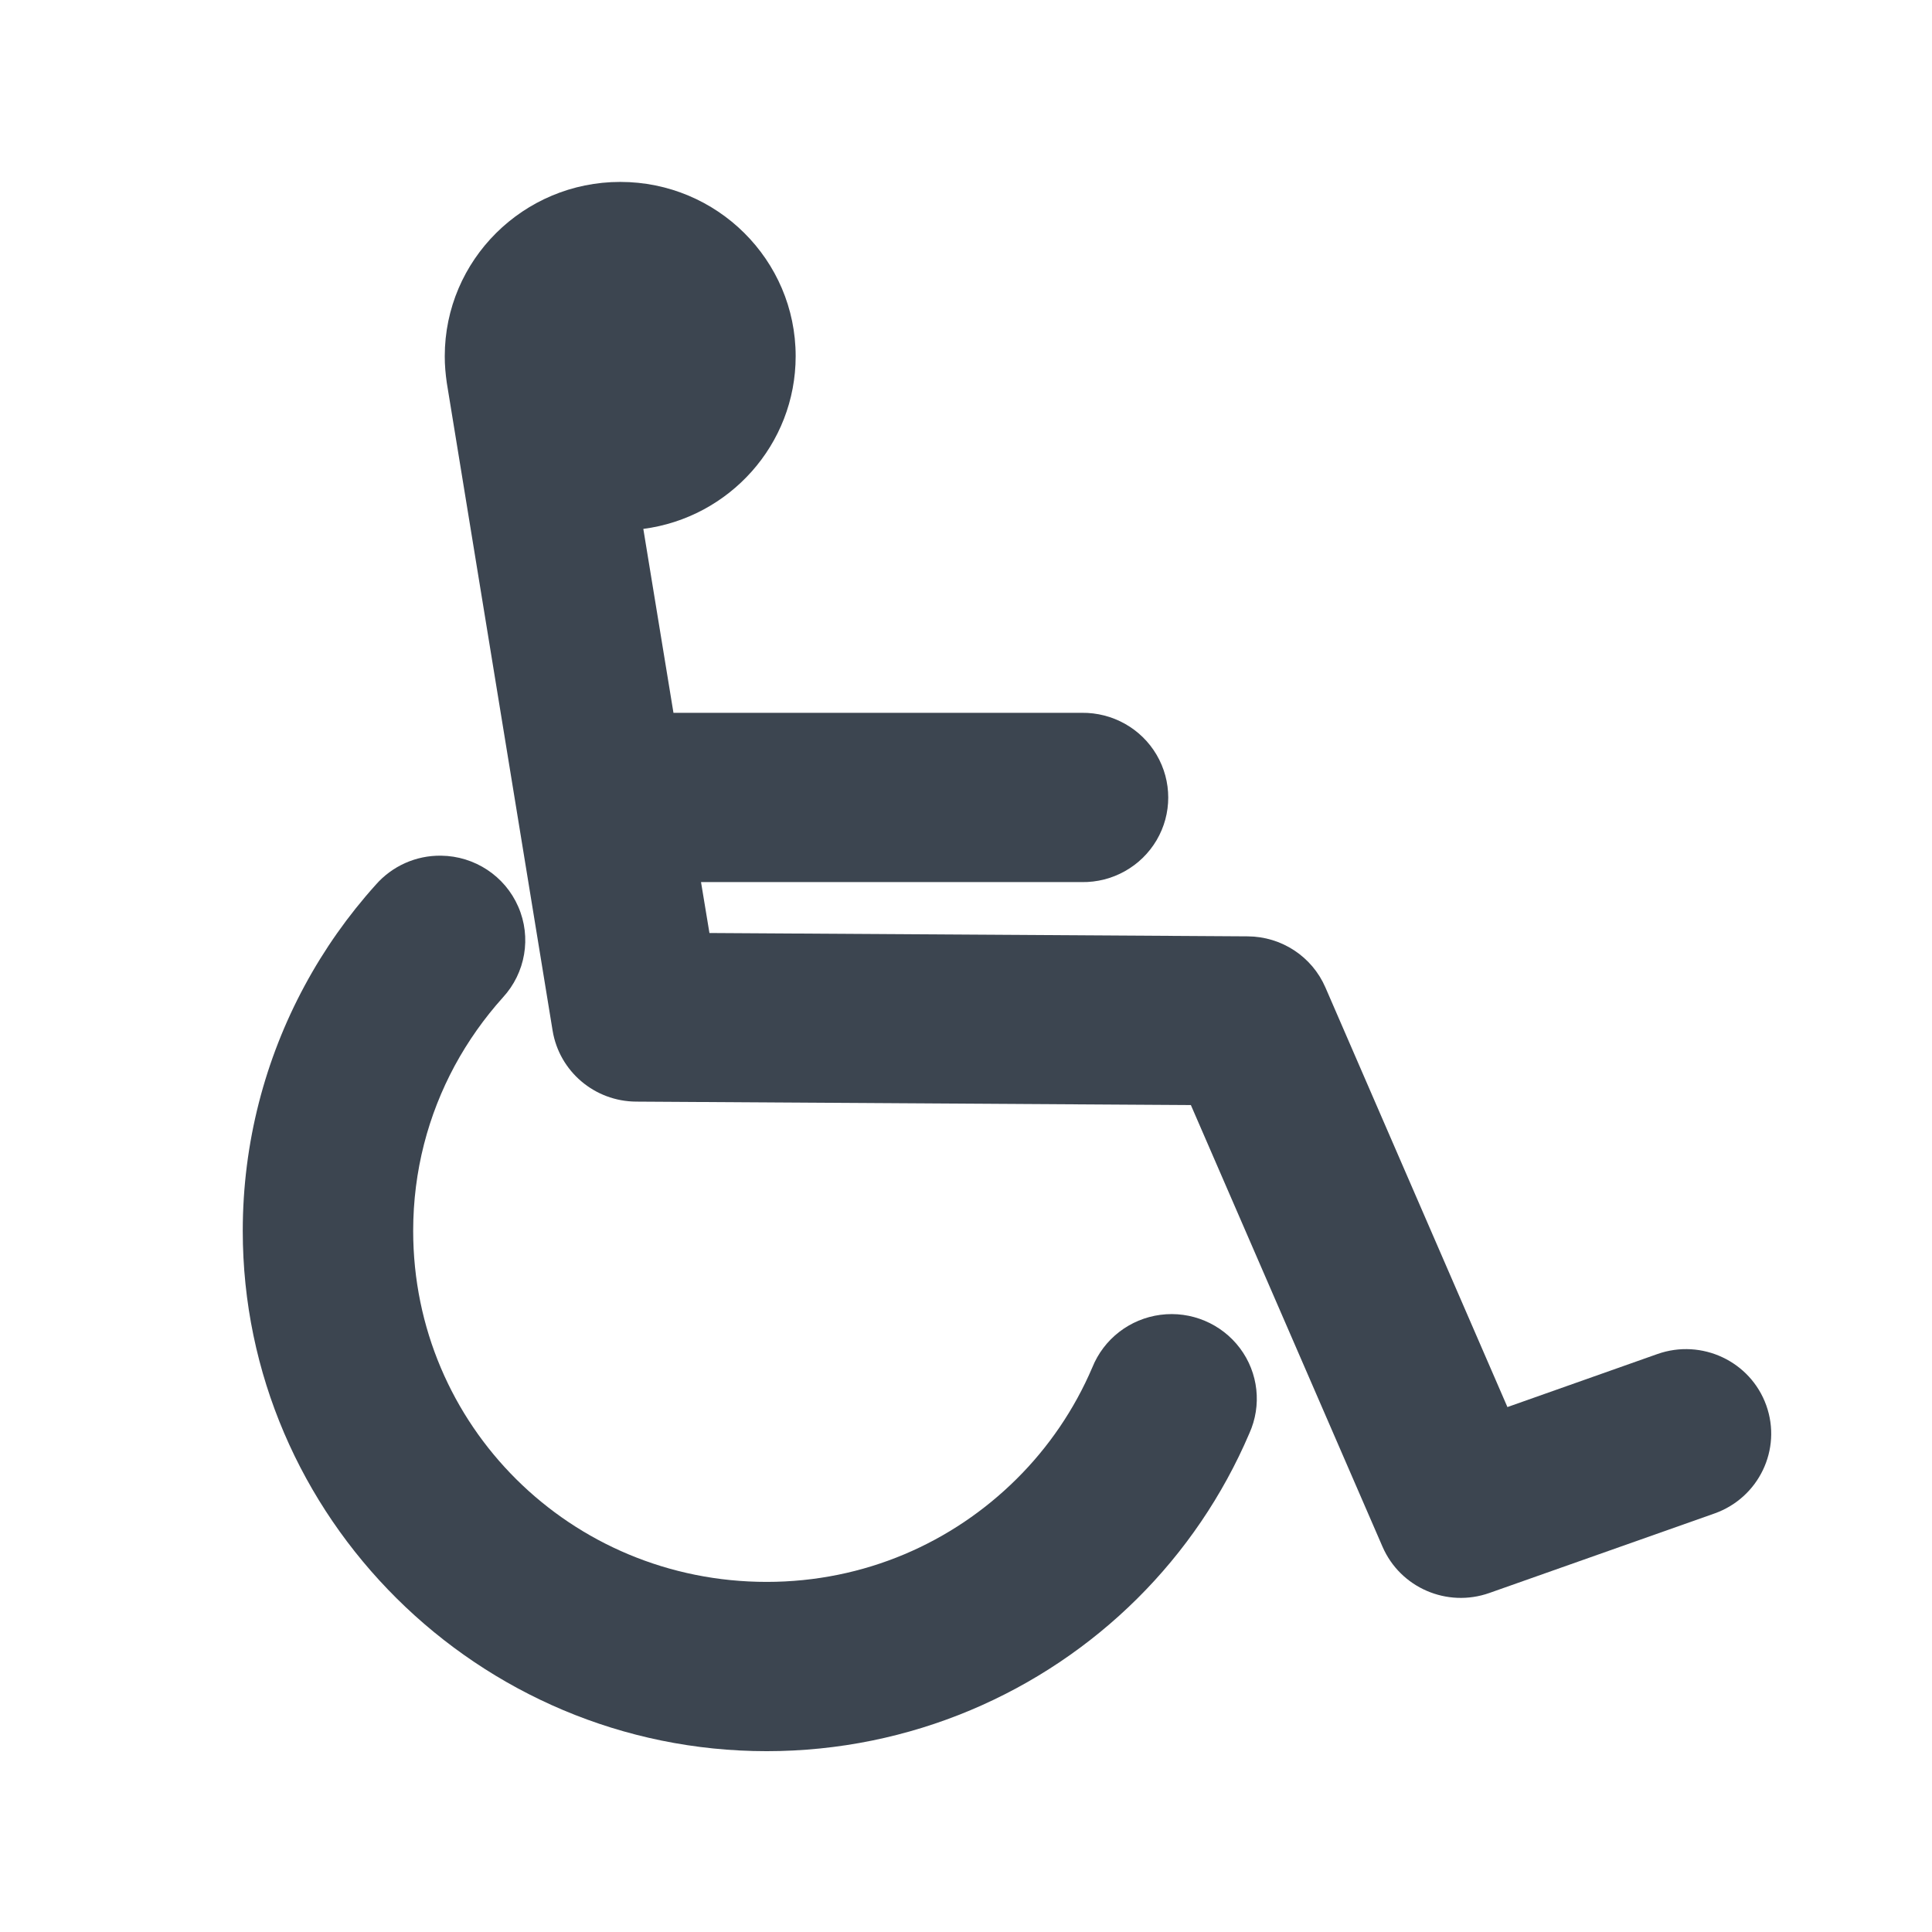<?xml version="1.0" encoding="UTF-8" standalone="no"?>
<svg
   xmlns:dc="http://purl.org/dc/elements/1.1/"
   xmlns:cc="http://creativecommons.org/ns#"
   xmlns:rdf="http://www.w3.org/1999/02/22-rdf-syntax-ns#"
   xmlns:svg="http://www.w3.org/2000/svg"
   xmlns="http://www.w3.org/2000/svg"
   xml:space="preserve"
   style="enable-background:new 0 0 100 100;"
   viewBox="0 0 100 100"
   y="0px"
   x="0px"
   id="Ebene_1"
   version="1.1"><defs
     id="defs26" /><g
     id="Reseplanererare"
     style="fill:none;fill-rule:evenodd;stroke:none;stroke-width:1"
     transform="matrix(4.953,0,0,4.953,12.565,9.317)"><g
       transform="translate(-77,-370)"
       id="-Rp-widget-detaljerad"><g
         transform="translate(77,370)"
         id="Page-1"><g
           id="Group-3"><g
             id="Clip-2" /><path
             id="Fill-1"
             d="M 2.073,7.061 C 1.811,7.057 1.561,7.169 1.389,7.366 1.101,7.686 0.851,8.04 0.646,8.421 0.234,9.185 -5.9369204e-6,10.06 -5.9369204e-6,10.982 c 0,2.991 2.463,5.437 5.475,5.437 1.506,0 2.881,-0.61 3.871,-1.593 0.495,-0.491 0.895,-1.077 1.173,-1.728 0.132,-0.292 0.095,-0.633 -0.098,-0.89 -0.193,-0.257 -0.511,-0.391 -0.831,-0.349 -0.32,0.042 -0.592,0.252 -0.712,0.55 -0.187,0.438 -0.457,0.834 -0.792,1.166 -0.67,0.665 -1.587,1.075 -2.611,1.075 -2.049,0 -3.694,-1.634 -3.694,-3.668 0,-0.627 0.157,-1.212 0.434,-1.726 C 2.354,8.999 2.524,8.759 2.718,8.543 2.955,8.286 3.019,7.914 2.879,7.594 2.74,7.274 2.424,7.065 2.073,7.061"
             style="fill:#3c4550" /></g><g
           transform="translate(1.6)"
           id="Group-6"
           style="fill:#3c4550"><path
             id="Fill-4"
             d="m 0.511,1.841 c -4.1558e-4,0.093 0.008,0.185 0.021,0.277 1.1874e-4,6.19e-4 1.106,6.771 1.106,6.771 0.07,0.426 0.439,0.74 0.874,0.742 l 5.796,0.036 2.003,4.616 c 0.186,0.428 0.674,0.639 1.116,0.483 l 2.353,-0.831 c 0.463,-0.164 0.706,-0.67 0.541,-1.13 -0.165,-0.46 -0.675,-0.7 -1.138,-0.536 L 11.616,12.823 9.714,8.438 C 9.574,8.115 9.256,7.906 8.902,7.904 L 3.277,7.869 3.189,7.337 h 3.979 c 0.321,0.005 0.62,-0.163 0.782,-0.438 0.162,-0.275 0.162,-0.616 0,-0.892 C 7.788,5.731 7.489,5.564 7.168,5.568 H 2.901 L 2.586,3.646 c 0.898,-0.117 1.592,-0.881 1.592,-1.805 0,-1.005 -0.821,-1.821 -1.833,-1.821 -1.012,0 -1.834,0.816 -1.834,1.821 z" /></g></g></g></g></svg>